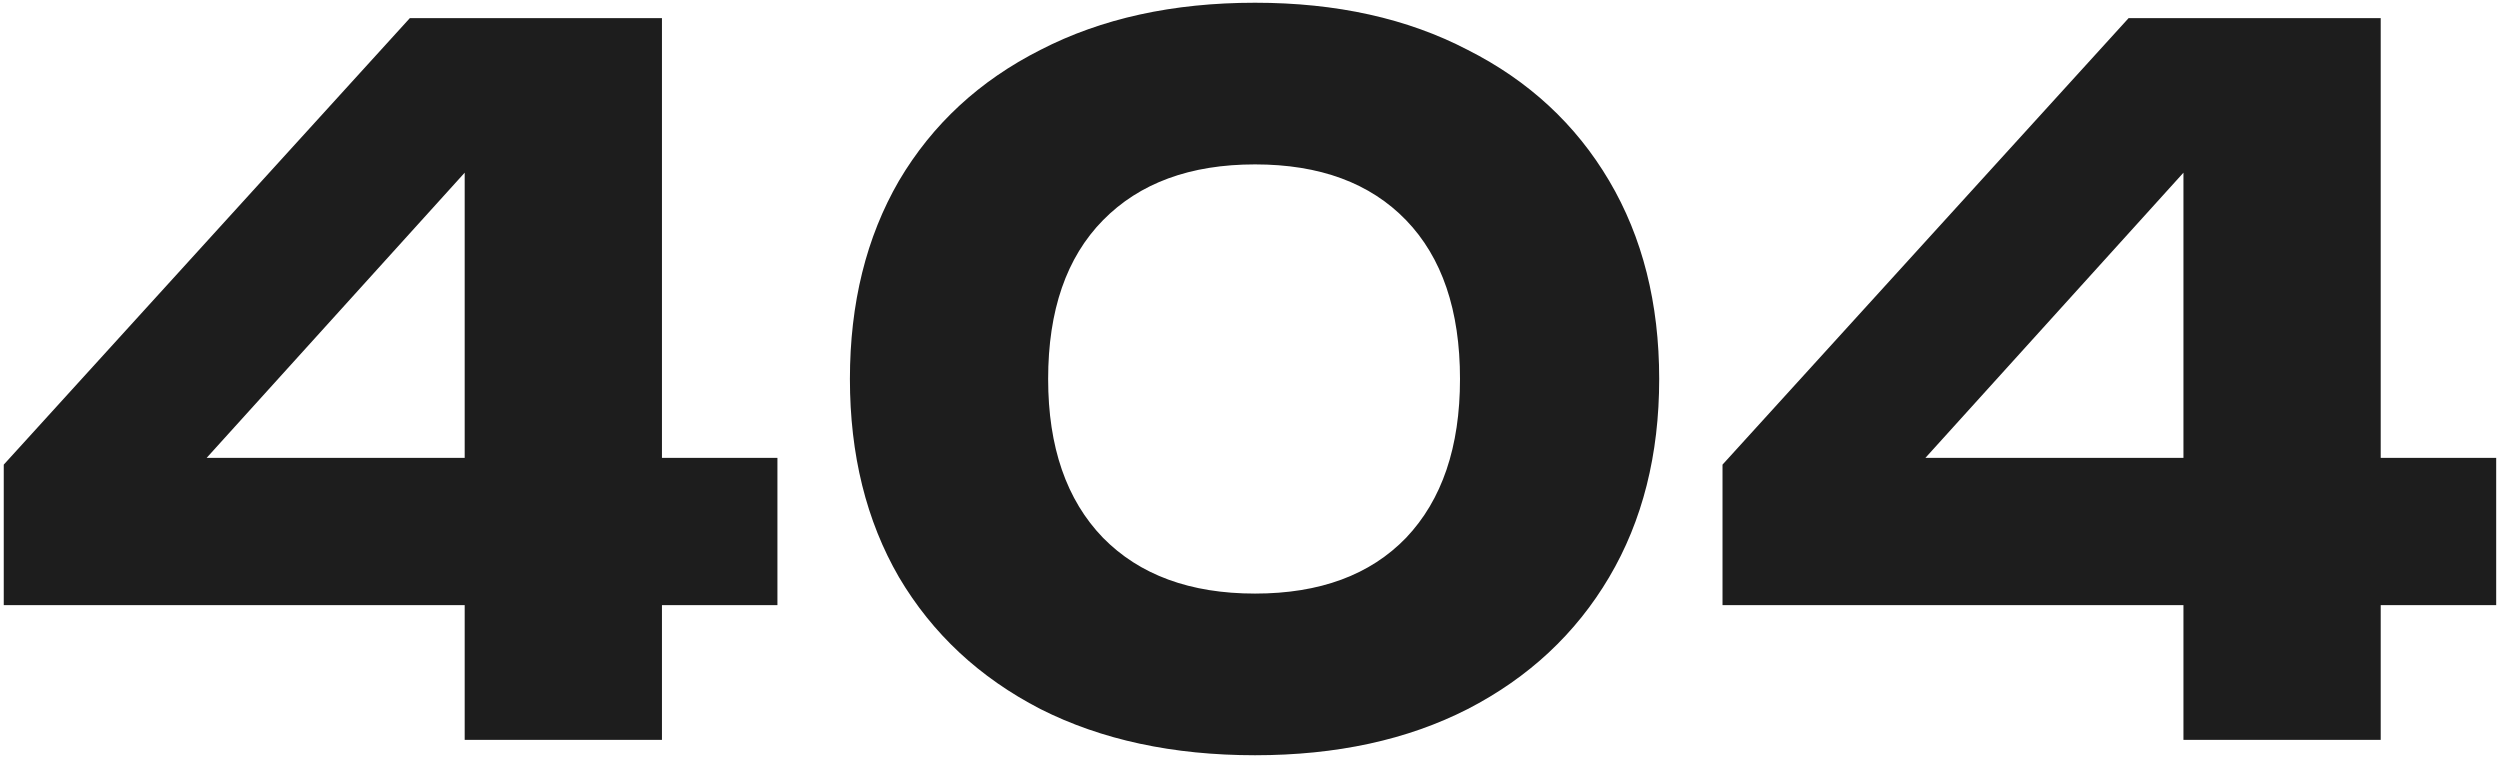 <svg width="517" height="157" viewBox="0 0 517 157" fill="none" xmlns="http://www.w3.org/2000/svg">
<path d="M136.892 3.75V153H96.097V21.859H108.634L31.024 107.628L30.825 94.693H160.772V125.14H0.776V96.086L84.754 3.75H136.892ZM259.541 156.184C242.56 156.184 227.768 153 215.164 146.632C202.561 140.131 192.81 131.044 185.911 119.369C179.145 107.694 175.762 94.03 175.762 78.375C175.762 62.72 179.145 49.056 185.911 37.381C192.81 25.706 202.561 16.685 215.164 10.317C227.768 3.816 242.56 0.566 259.541 0.566C276.39 0.566 291.05 3.816 303.52 10.317C316.124 16.685 325.875 25.706 332.773 37.381C339.672 49.056 343.121 62.72 343.121 78.375C343.121 94.03 339.672 107.694 332.773 119.369C325.875 131.044 316.124 140.131 303.52 146.632C291.05 153 276.39 156.184 259.541 156.184ZM259.541 122.752C272.941 122.752 283.355 118.905 290.784 111.21C298.214 103.383 301.928 92.438 301.928 78.375C301.928 64.18 298.214 53.235 290.784 45.54C283.355 37.845 272.941 33.998 259.541 33.998C246.142 33.998 235.661 37.845 228.099 45.54C220.537 53.235 216.756 64.18 216.756 78.375C216.756 92.438 220.537 103.383 228.099 111.21C235.661 118.905 246.142 122.752 259.541 122.752ZM492.332 3.75V153H451.537V21.859H464.074L386.464 107.628L386.265 94.693H516.212V125.14H356.216V96.086L440.194 3.75H492.332Z" fill="#1D1D1D"/>
</svg>
